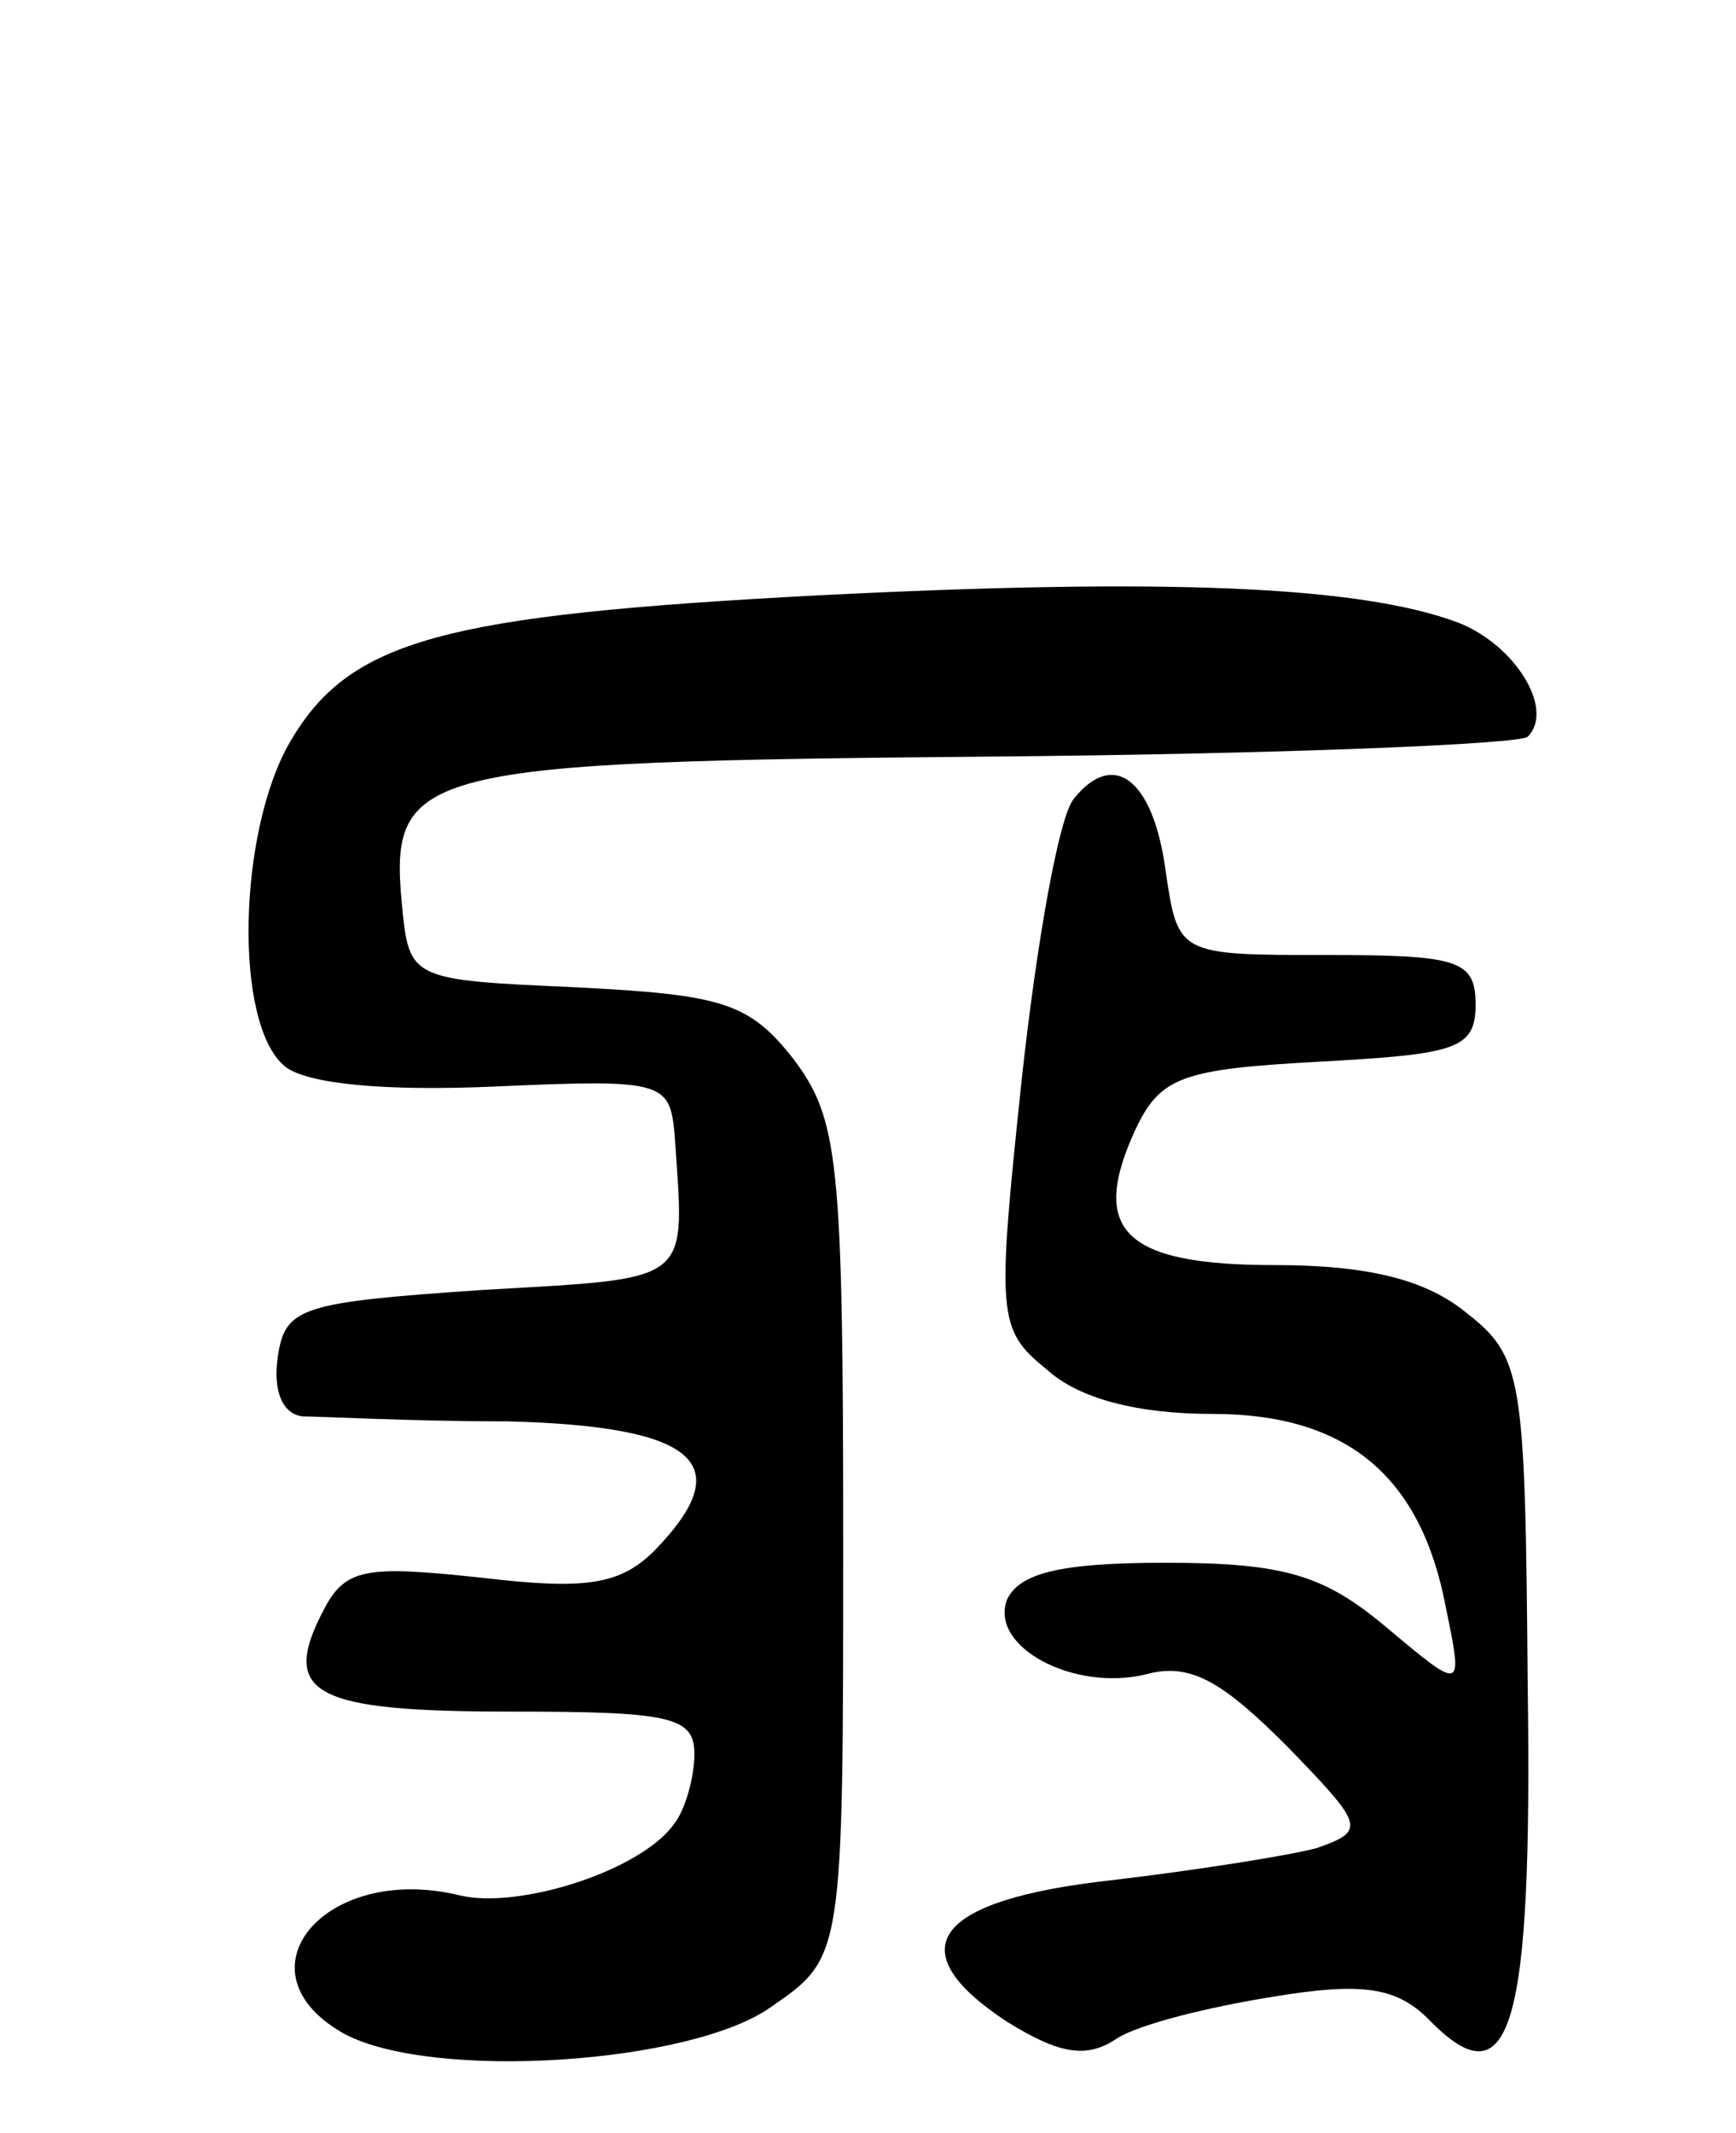 <svg version="1.0" xmlns="http://www.w3.org/2000/svg"
 width="70pt" height="86pt" viewBox="0 0 70 86"
 preserveAspectRatio="xMidYMid meet">
<g transform="translate(0,86) scale(0.1,-0.1)"
fill="#000000" stroke="none">
<path d="M330 620 c-152 -8 -189 -18 -213 -59 -21 -36 -23 -114 -2 -131 9 -7
40 -10 85 -8 67 3 70 2 72 -19 4 -61 9 -58 -77 -63 -74 -5 -80 -7 -83 -27 -2
-14 2 -23 10 -24 7 0 44 -2 83 -2 76 -2 93 -17 59 -52 -14 -14 -28 -16 -70
-11 -47 5 -55 4 -64 -14 -17 -33 -3 -40 76 -40 64 0 74 -2 74 -17 0 -10 -4
-23 -8 -28 -13 -19 -63 -35 -87 -29 -54 13 -91 -31 -46 -56 36 -19 140 -12
172 11 29 20 29 20 29 188 0 154 -2 170 -20 194 -18 23 -29 26 -88 29 -67 3
-67 3 -70 34 -5 54 7 57 238 59 116 1 213 5 216 8 11 11 -5 37 -28 46 -40 15
-119 18 -258 11z"/>
<path d="M433 538 c-6 -7 -15 -58 -21 -113 -10 -95 -10 -101 10 -117 13 -12
37 -18 67 -18 54 0 84 -25 94 -78 7 -34 7 -34 -24 -8 -25 21 -41 26 -89 26
-42 0 -59 -4 -64 -15 -7 -19 27 -37 56 -30 18 5 31 -3 57 -29 31 -32 32 -34
12 -41 -11 -3 -49 -9 -83 -13 -72 -8 -86 -28 -42 -57 21 -13 32 -15 44 -7 9 6
38 13 63 17 36 6 50 4 63 -9 33 -34 42 -5 40 135 -1 125 -2 132 -25 150 -16
13 -39 19 -77 19 -61 0 -75 14 -56 55 10 21 19 24 74 27 55 3 63 5 63 23 0 18
-7 20 -60 20 -60 0 -60 0 -65 34 -5 37 -21 49 -37 29z"/>
</g>
</svg>
